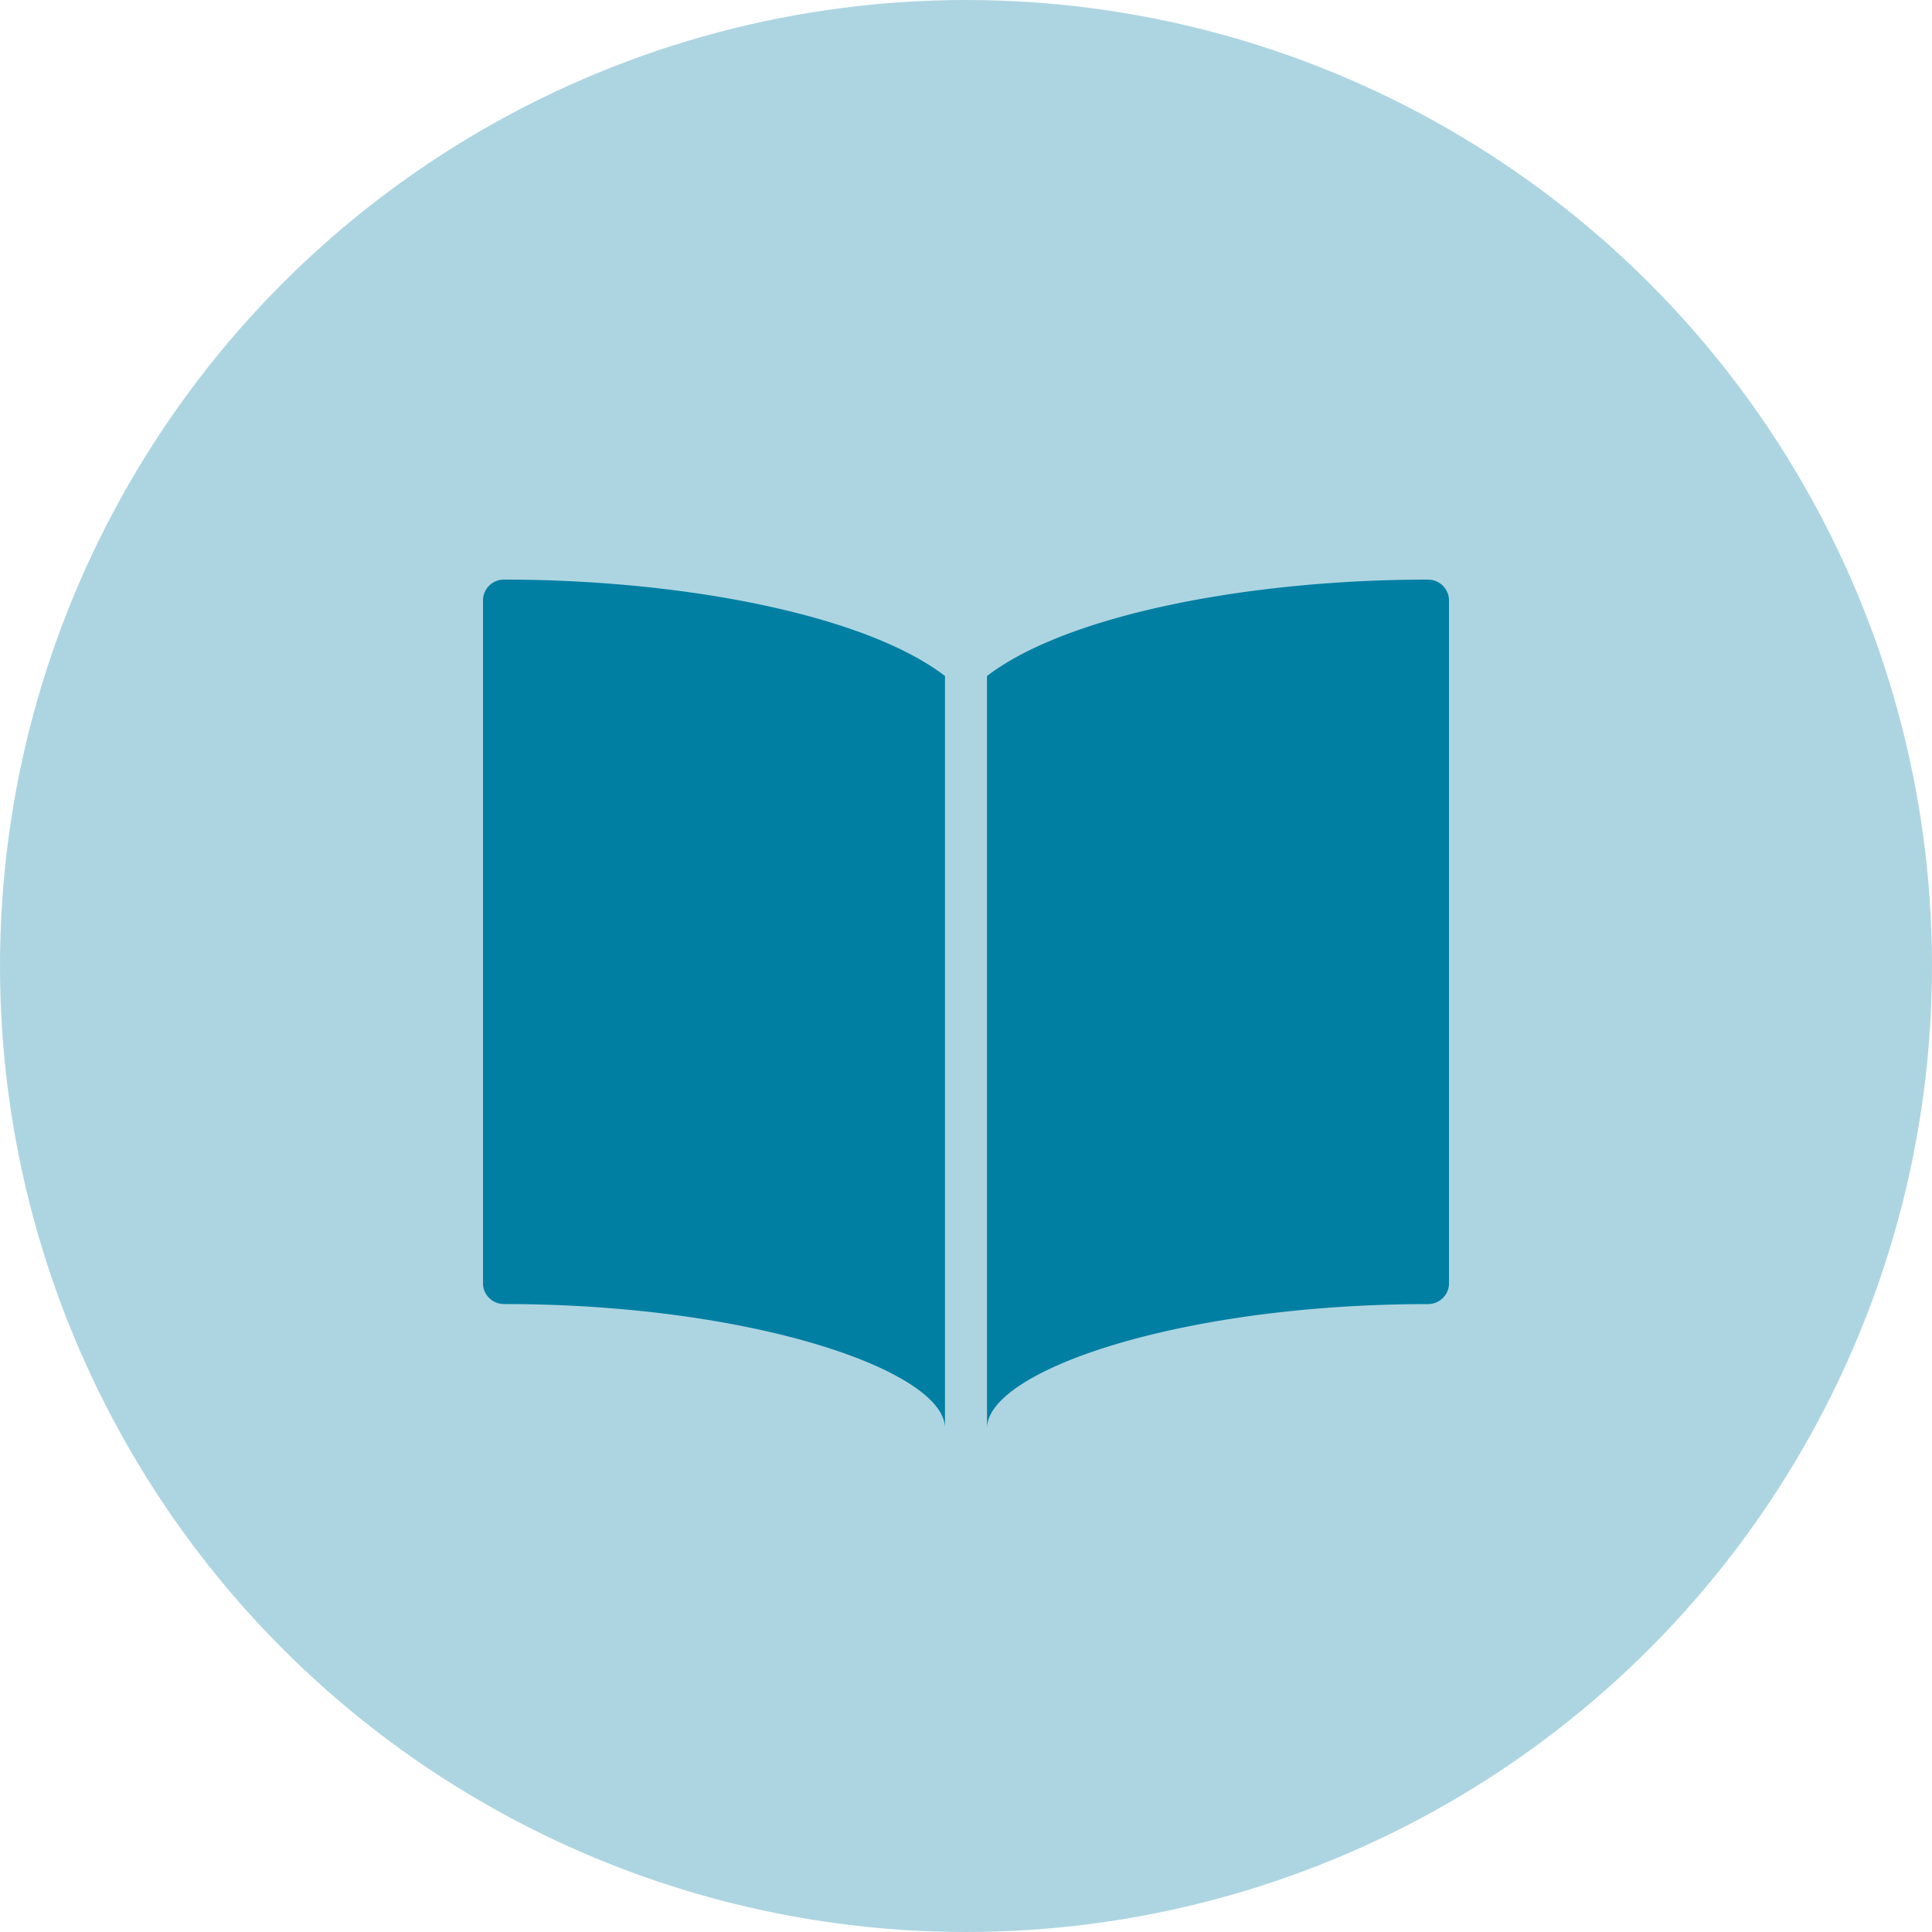 <svg xmlns="http://www.w3.org/2000/svg" width="40" height="40" viewBox="0 0 40 40">
    <g fill="none" fill-rule="evenodd">
        <circle cx="20" cy="20" r="20" fill="#ADD5E1"/>
        <g fill="#007FA3">
            <path d="M10 12.429V26.57c0 .237.195.429.435.429 5.142 0 9.13 1.383 9.13 2.571V13.996C17.91 12.726 14.128 12 10.435 12a.432.432 0 0 0-.435.429M29.565 12c-3.694 0-7.475.726-9.13 1.996v15.575c0-1.188 3.988-2.571 9.13-2.571.24 0 .435-.192.435-.429V12.43a.432.432 0 0 0-.435-.429"/>
        </g>
    </g>
</svg>
